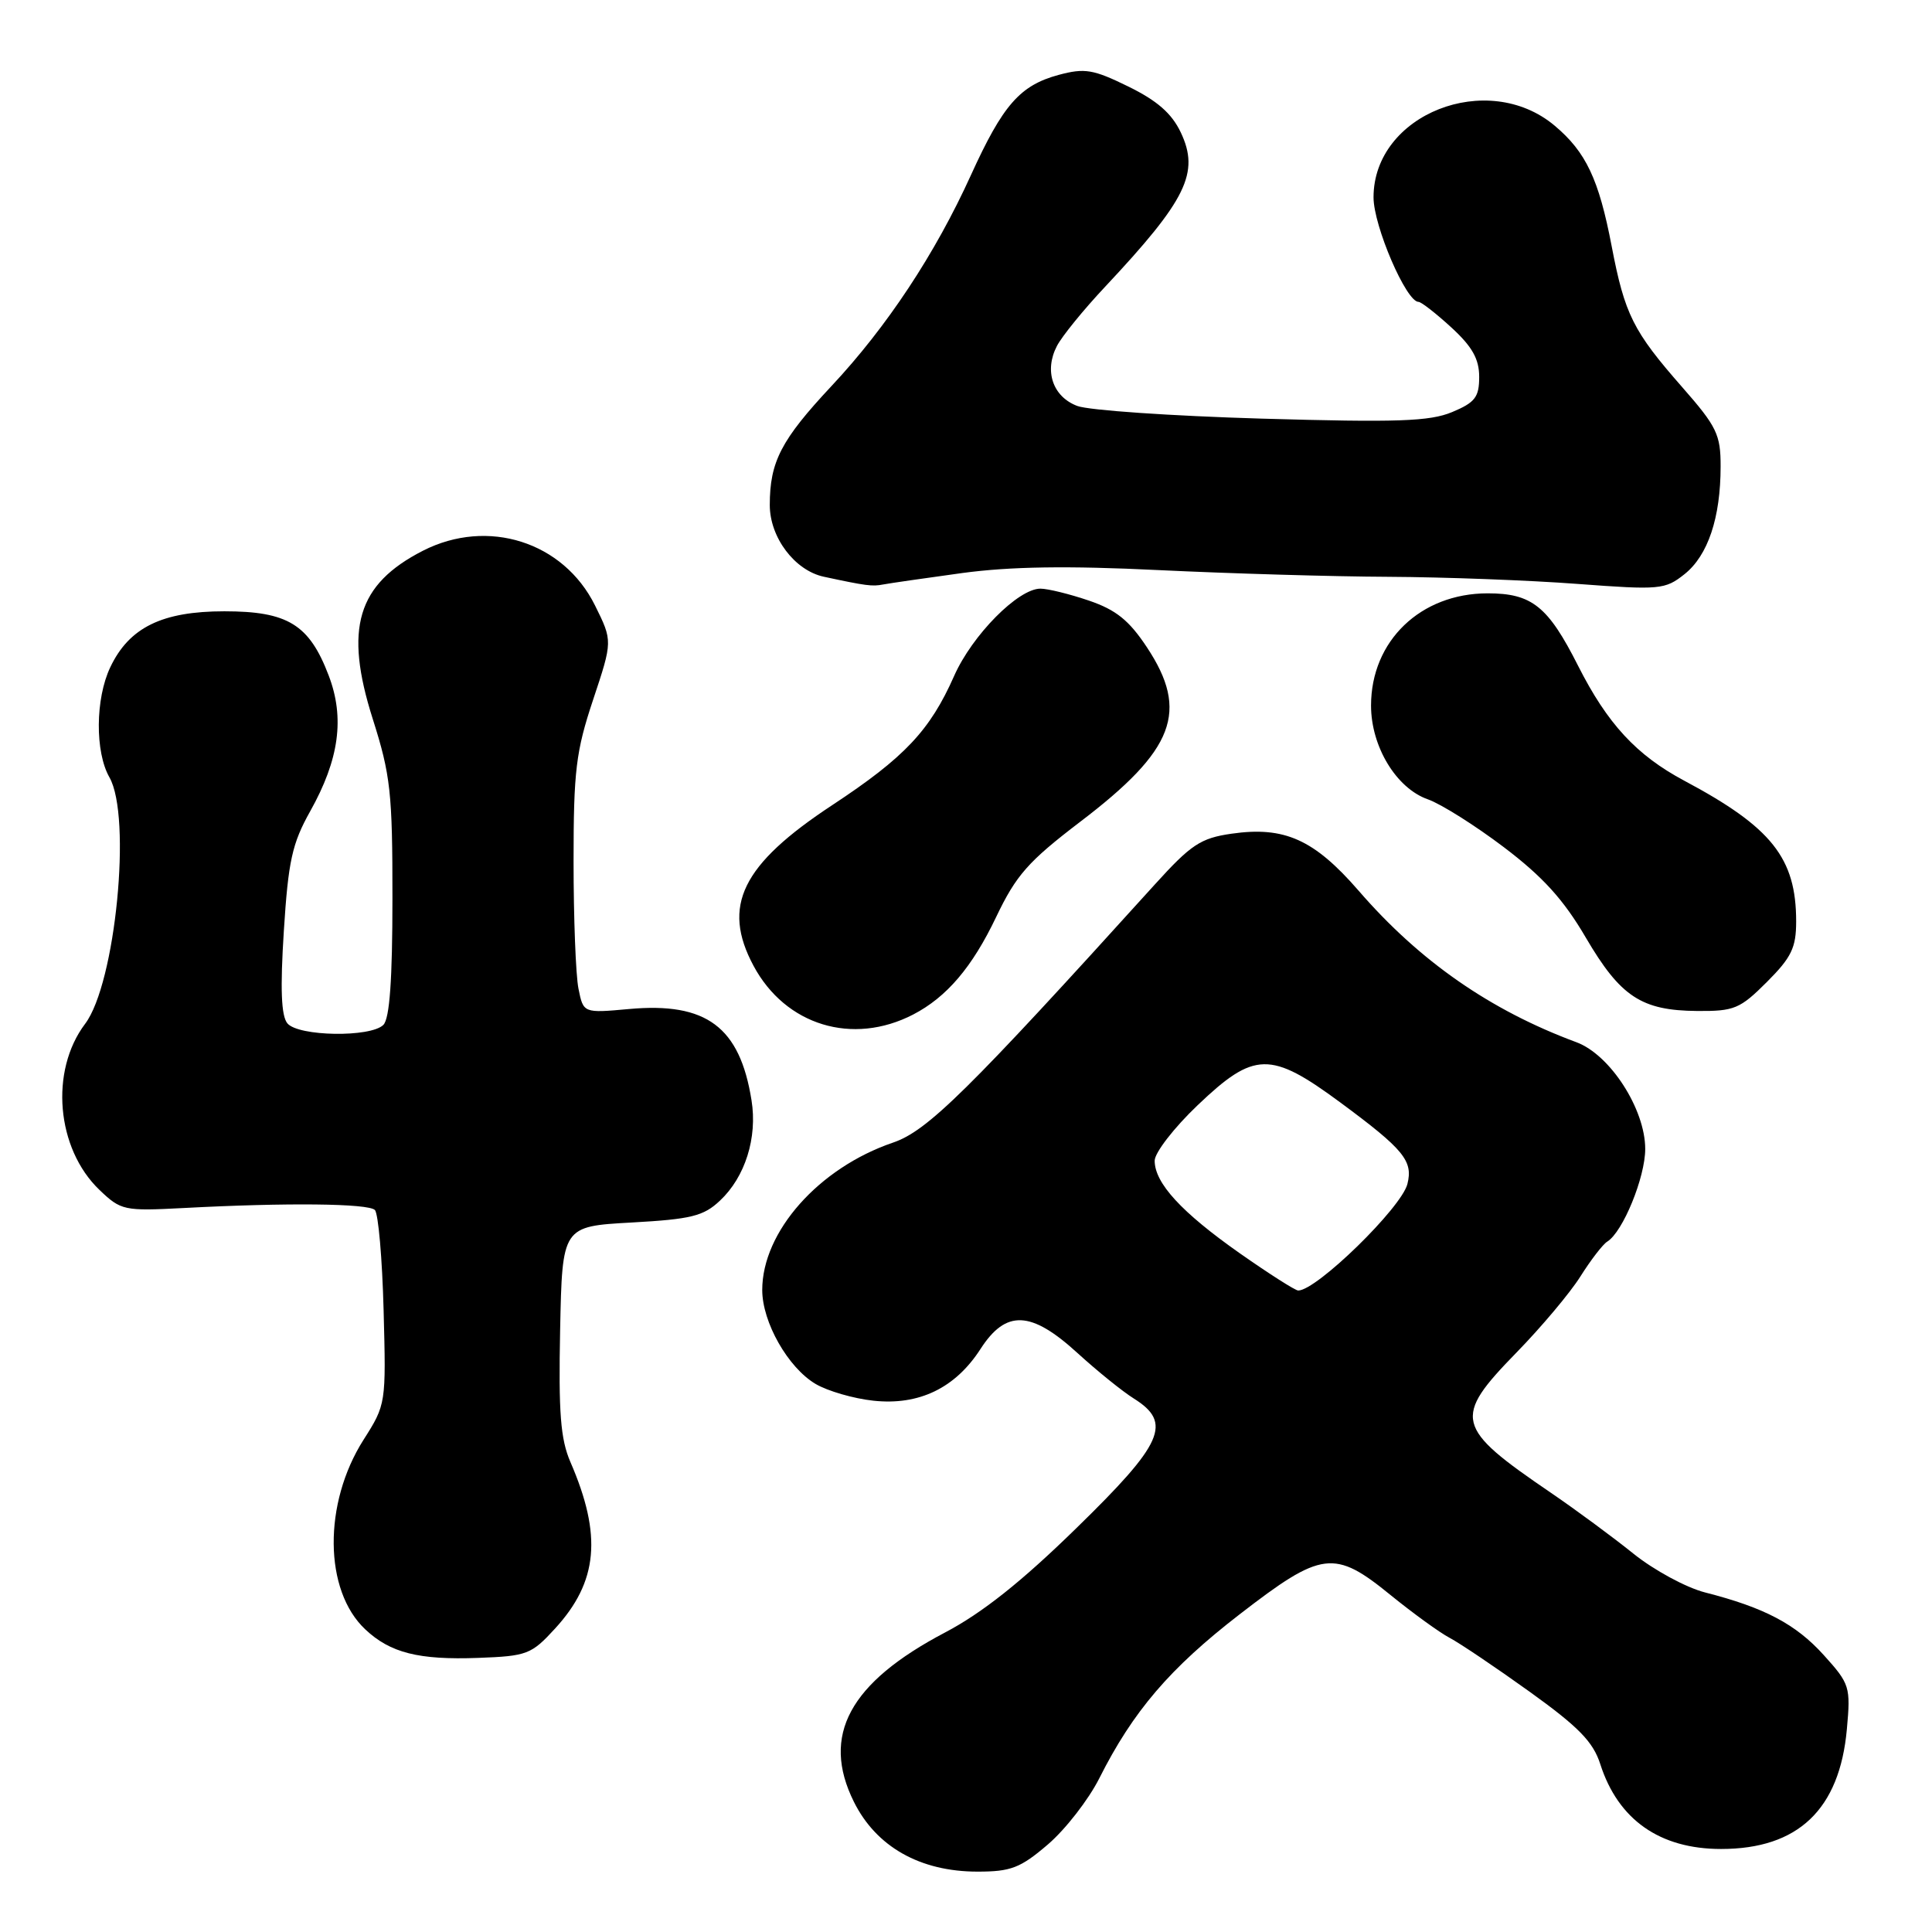 <?xml version="1.0" encoding="UTF-8" standalone="no"?>
<!DOCTYPE svg PUBLIC "-//W3C//DTD SVG 1.1//EN" "http://www.w3.org/Graphics/SVG/1.1/DTD/svg11.dtd" >
<svg xmlns="http://www.w3.org/2000/svg" xmlns:xlink="http://www.w3.org/1999/xlink" version="1.1" viewBox="0 0 256 256">
 <g >
 <path fill="currentColor"
d=" M 138.86 244.39 C 141.18 242.40 144.24 238.46 145.66 235.64 C 150.13 226.76 155.00 221.06 164.24 213.92 C 175.16 205.48 176.80 205.27 184.29 211.38 C 187.25 213.78 190.75 216.32 192.08 217.02 C 193.41 217.72 198.18 220.93 202.68 224.16 C 209.18 228.83 211.10 230.80 212.05 233.77 C 214.41 241.12 219.93 245.00 228.05 245.00 C 238.26 245.00 243.76 239.76 244.72 229.12 C 245.23 223.51 245.11 223.13 241.66 219.31 C 237.95 215.20 233.81 213.02 225.94 211.01 C 223.43 210.37 219.15 208.05 216.44 205.87 C 213.72 203.68 208.80 200.05 205.50 197.80 C 192.76 189.12 192.46 187.92 200.95 179.21 C 204.23 175.85 208.04 171.32 209.41 169.14 C 210.79 166.95 212.39 164.87 212.97 164.52 C 215.04 163.24 218.00 156.01 218.00 152.24 C 218.00 146.97 213.35 139.75 208.88 138.10 C 197.45 133.86 188.12 127.37 180.03 118.03 C 174.13 111.23 170.19 109.46 163.18 110.47 C 159.08 111.06 157.82 111.90 153.00 117.22 C 128.17 144.65 122.89 149.85 118.33 151.40 C 108.50 154.75 101.00 163.20 101.00 170.93 C 101.00 175.21 104.42 181.22 108.07 183.38 C 109.66 184.32 113.11 185.32 115.73 185.60 C 121.77 186.25 126.58 183.93 129.92 178.75 C 133.30 173.51 136.61 173.65 142.79 179.30 C 145.38 181.66 148.74 184.38 150.25 185.32 C 155.36 188.53 154.16 191.24 142.62 202.49 C 135.37 209.58 130.14 213.73 125.23 216.31 C 112.54 222.98 108.78 229.96 113.14 238.74 C 116.10 244.71 121.92 248.00 129.53 248.00 C 133.95 248.00 135.21 247.52 138.86 244.39 Z  M 73.55 215.79 C 79.24 209.58 79.81 203.47 75.58 193.72 C 74.27 190.69 74.00 187.17 74.22 176.22 C 74.50 162.50 74.50 162.50 83.68 161.99 C 91.58 161.55 93.22 161.15 95.40 159.09 C 98.74 155.96 100.38 150.75 99.58 145.79 C 98.03 136.07 93.60 132.77 83.36 133.70 C 77.30 134.25 77.30 134.25 76.65 131.00 C 76.29 129.21 76.00 121.62 76.00 114.13 C 76.00 102.14 76.31 99.57 78.59 92.72 C 81.18 84.94 81.18 84.94 78.84 80.22 C 74.66 71.79 64.63 68.60 56.05 72.97 C 47.32 77.43 45.58 83.27 49.39 95.26 C 51.75 102.69 52.01 105.03 52.00 119.05 C 52.00 129.81 51.63 134.97 50.80 135.80 C 49.11 137.49 39.53 137.34 38.08 135.60 C 37.26 134.61 37.12 131.03 37.61 123.35 C 38.20 114.07 38.71 111.77 41.10 107.50 C 44.95 100.63 45.70 95.12 43.55 89.50 C 40.98 82.75 38.13 81.00 29.73 81.00 C 21.48 81.00 17.11 83.14 14.61 88.42 C 12.63 92.58 12.58 99.64 14.50 103.00 C 17.48 108.22 15.31 130.32 11.28 135.66 C 6.57 141.90 7.46 152.19 13.17 157.66 C 16.03 160.40 16.43 160.48 24.32 160.07 C 38.02 159.34 48.79 159.46 49.67 160.33 C 50.13 160.79 50.65 166.77 50.83 173.61 C 51.16 185.99 51.15 186.10 48.17 190.78 C 42.81 199.21 42.91 210.75 48.40 215.90 C 51.71 219.02 55.48 219.97 63.36 219.68 C 69.84 219.44 70.41 219.22 73.55 215.79 Z  M 121.00 134.43 C 125.45 132.12 128.82 128.16 131.99 121.52 C 134.65 115.95 136.24 114.15 143.12 108.90 C 155.65 99.37 157.60 94.26 151.96 85.75 C 149.61 82.20 147.87 80.80 144.28 79.58 C 141.73 78.71 138.84 78.00 137.86 78.00 C 134.91 78.00 128.82 84.16 126.43 89.56 C 123.23 96.79 119.87 100.36 110.28 106.68 C 98.28 114.58 95.60 120.05 99.85 127.98 C 104.08 135.87 112.97 138.58 121.00 134.43 Z  M 234.12 130.12 C 237.38 126.86 238.00 125.57 238.00 122.09 C 238.00 113.70 234.76 109.62 223.18 103.45 C 216.83 100.06 212.99 95.90 209.10 88.21 C 205.12 80.33 202.98 78.62 197.13 78.62 C 188.23 78.62 181.67 84.93 181.67 93.49 C 181.67 98.93 185.02 104.46 189.21 105.92 C 190.94 106.53 195.47 109.38 199.27 112.26 C 204.43 116.17 207.19 119.21 210.13 124.24 C 214.72 132.07 217.49 133.90 224.87 133.96 C 229.79 134.00 230.56 133.68 234.12 130.12 Z  M 127.50 75.93 C 133.88 75.07 141.44 74.95 153.50 75.54 C 162.85 75.99 176.57 76.40 184.00 76.43 C 191.43 76.47 202.68 76.89 209.00 77.37 C 219.96 78.19 220.63 78.13 223.22 76.07 C 226.31 73.60 227.99 68.61 227.99 61.81 C 228.00 57.59 227.49 56.53 222.91 51.31 C 216.39 43.88 215.29 41.68 213.55 32.60 C 211.86 23.76 210.15 20.14 206.01 16.66 C 197.11 9.17 182.00 15.14 182.00 26.15 C 182.00 29.94 186.33 40.00 187.96 40.00 C 188.32 40.00 190.27 41.52 192.30 43.38 C 195.07 45.92 196.00 47.56 196.00 49.94 C 196.00 52.62 195.46 53.33 192.42 54.60 C 189.45 55.84 185.17 55.99 167.17 55.47 C 155.25 55.12 144.26 54.37 142.74 53.79 C 139.49 52.56 138.33 49.14 140.05 45.84 C 140.72 44.55 143.59 41.02 146.43 38.00 C 157.23 26.48 158.99 22.89 156.46 17.55 C 155.26 15.02 153.32 13.33 149.50 11.46 C 144.85 9.18 143.73 9.00 140.29 9.92 C 135.15 11.31 132.89 13.89 128.65 23.21 C 123.92 33.62 117.53 43.30 110.18 51.15 C 103.50 58.29 102.00 61.18 102.00 66.92 C 102.00 71.21 105.30 75.59 109.16 76.42 C 114.75 77.62 115.58 77.73 117.00 77.45 C 117.83 77.29 122.55 76.61 127.50 75.93 Z  M 164.27 166.06 C 156.56 160.64 153.00 156.77 153.00 153.80 C 153.00 152.74 155.57 149.42 158.70 146.44 C 166.20 139.29 168.34 139.25 177.61 146.09 C 186.01 152.30 187.26 153.82 186.49 156.88 C 185.71 160.02 174.46 171.00 172.02 171.00 C 171.63 171.00 168.15 168.78 164.27 166.06 Z "/>
</g>
</svg>